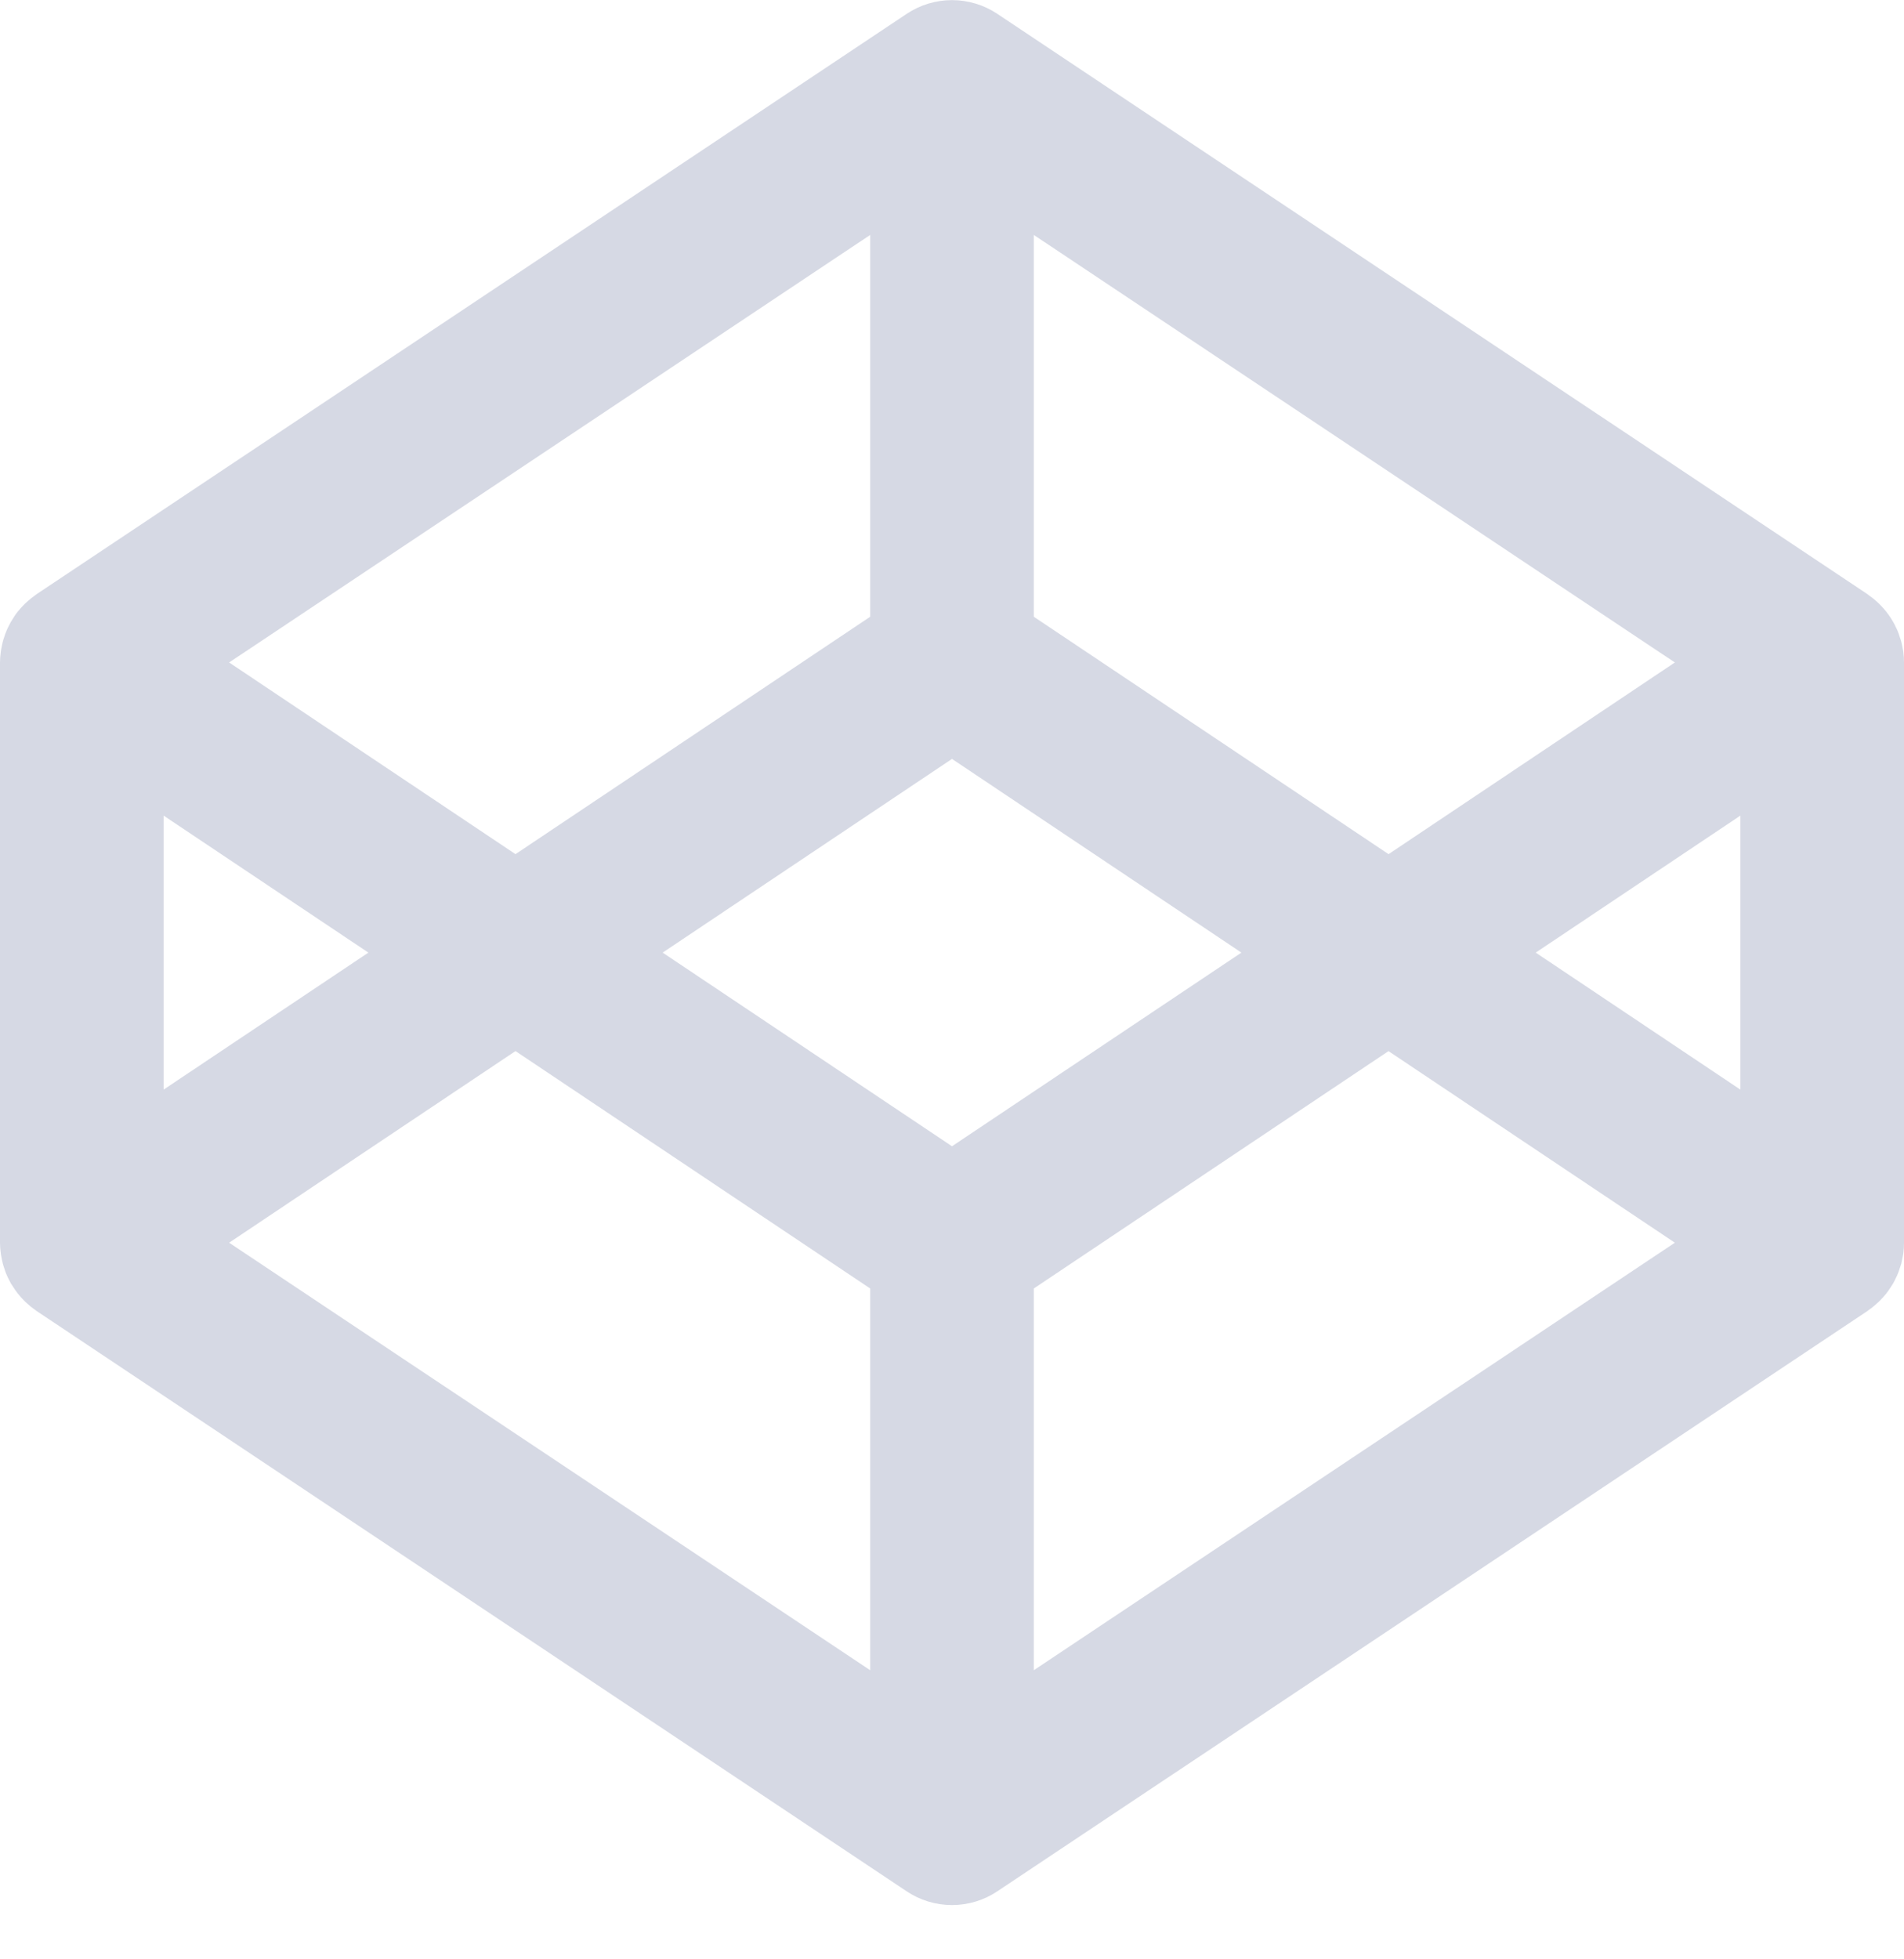 <svg width="35" height="36" viewBox="0 0 35 36" fill="none" xmlns="http://www.w3.org/2000/svg">
<g clip-path="url(#clip0_240_31)">
<path fill-rule="evenodd" clip-rule="evenodd" d="M34.987 11.975C34.983 11.951 34.978 11.931 34.975 11.909C34.968 11.867 34.959 11.825 34.948 11.783C34.942 11.758 34.932 11.734 34.924 11.71C34.913 11.673 34.9 11.637 34.886 11.601C34.876 11.576 34.865 11.552 34.852 11.528C34.837 11.493 34.82 11.46 34.801 11.428C34.788 11.404 34.773 11.38 34.759 11.358C34.704 11.272 34.64 11.192 34.568 11.12C34.548 11.1 34.53 11.079 34.508 11.061C34.481 11.037 34.453 11.012 34.424 10.989C34.401 10.972 34.379 10.954 34.355 10.938L34.331 10.919L18.334 0.255C18.087 0.09 17.797 0.002 17.5 0.002C17.203 0.002 16.913 0.09 16.666 0.255L0.67 10.919L0.645 10.938C0.591 10.976 0.54 11.017 0.492 11.062C0.471 11.079 0.451 11.1 0.432 11.12C0.406 11.146 0.381 11.173 0.358 11.201C0.314 11.249 0.276 11.302 0.243 11.358C0.228 11.38 0.214 11.404 0.199 11.428C0.181 11.46 0.164 11.493 0.148 11.527C0.137 11.55 0.125 11.575 0.115 11.601C0.099 11.637 0.088 11.673 0.076 11.71C0.068 11.734 0.059 11.758 0.053 11.783C0.042 11.824 0.034 11.866 0.026 11.909C0.022 11.931 0.017 11.951 0.015 11.975C0.006 12.038 0 12.104 0 12.17V22.834C0 22.9 0.006 22.965 0.015 23.031C0.017 23.052 0.022 23.074 0.026 23.096C0.034 23.139 0.042 23.18 0.053 23.222C0.059 23.247 0.068 23.271 0.076 23.295C0.088 23.332 0.099 23.368 0.114 23.405C0.125 23.43 0.136 23.453 0.147 23.478C0.164 23.512 0.18 23.544 0.199 23.579C0.214 23.601 0.228 23.625 0.243 23.647C0.297 23.733 0.36 23.813 0.432 23.885C0.452 23.905 0.471 23.925 0.492 23.943C0.54 23.988 0.591 24.03 0.645 24.067L0.67 24.086L16.666 34.75C16.913 34.915 17.203 35.003 17.5 35.003C17.797 35.003 18.087 34.915 18.334 34.75L34.331 24.086L34.355 24.067C34.379 24.051 34.401 24.034 34.424 24.016C34.453 23.993 34.481 23.968 34.508 23.943C34.53 23.925 34.548 23.905 34.568 23.885C34.641 23.813 34.704 23.734 34.758 23.647C34.773 23.625 34.788 23.601 34.801 23.579C34.821 23.544 34.837 23.512 34.852 23.478C34.864 23.453 34.877 23.43 34.886 23.405C34.901 23.369 34.913 23.332 34.924 23.295C34.932 23.271 34.942 23.247 34.949 23.222C34.959 23.18 34.967 23.139 34.975 23.096C34.978 23.074 34.983 23.052 34.987 23.032C34.996 22.966 35 22.901 35 22.835V12.171C35 12.104 34.996 12.038 34.987 11.975ZM19.004 4.317L30.788 12.172L25.525 15.694L19.004 11.332V4.317H19.004ZM15.996 4.317V11.332L9.476 15.694L4.212 12.172L15.996 4.317H15.996ZM3.008 14.986L6.772 17.503L3.008 20.02V14.986ZM15.996 30.688L4.212 22.833L9.476 19.312L15.996 23.674V30.688ZM17.5 21.061L12.181 17.503L17.5 13.944L22.82 17.503L17.5 21.061ZM19.004 30.688V23.674L25.524 19.313L30.788 22.833L19.004 30.688ZM31.992 20.02L28.23 17.503L31.992 14.986V20.02Z" fill="#D6D9E4"/>
</g>
<defs>
<clipPath id="clip0_240_31">
<rect width="35" height="35" fill="white" transform="translate(0 0.003)"/>
</clipPath>
</defs>
</svg>
